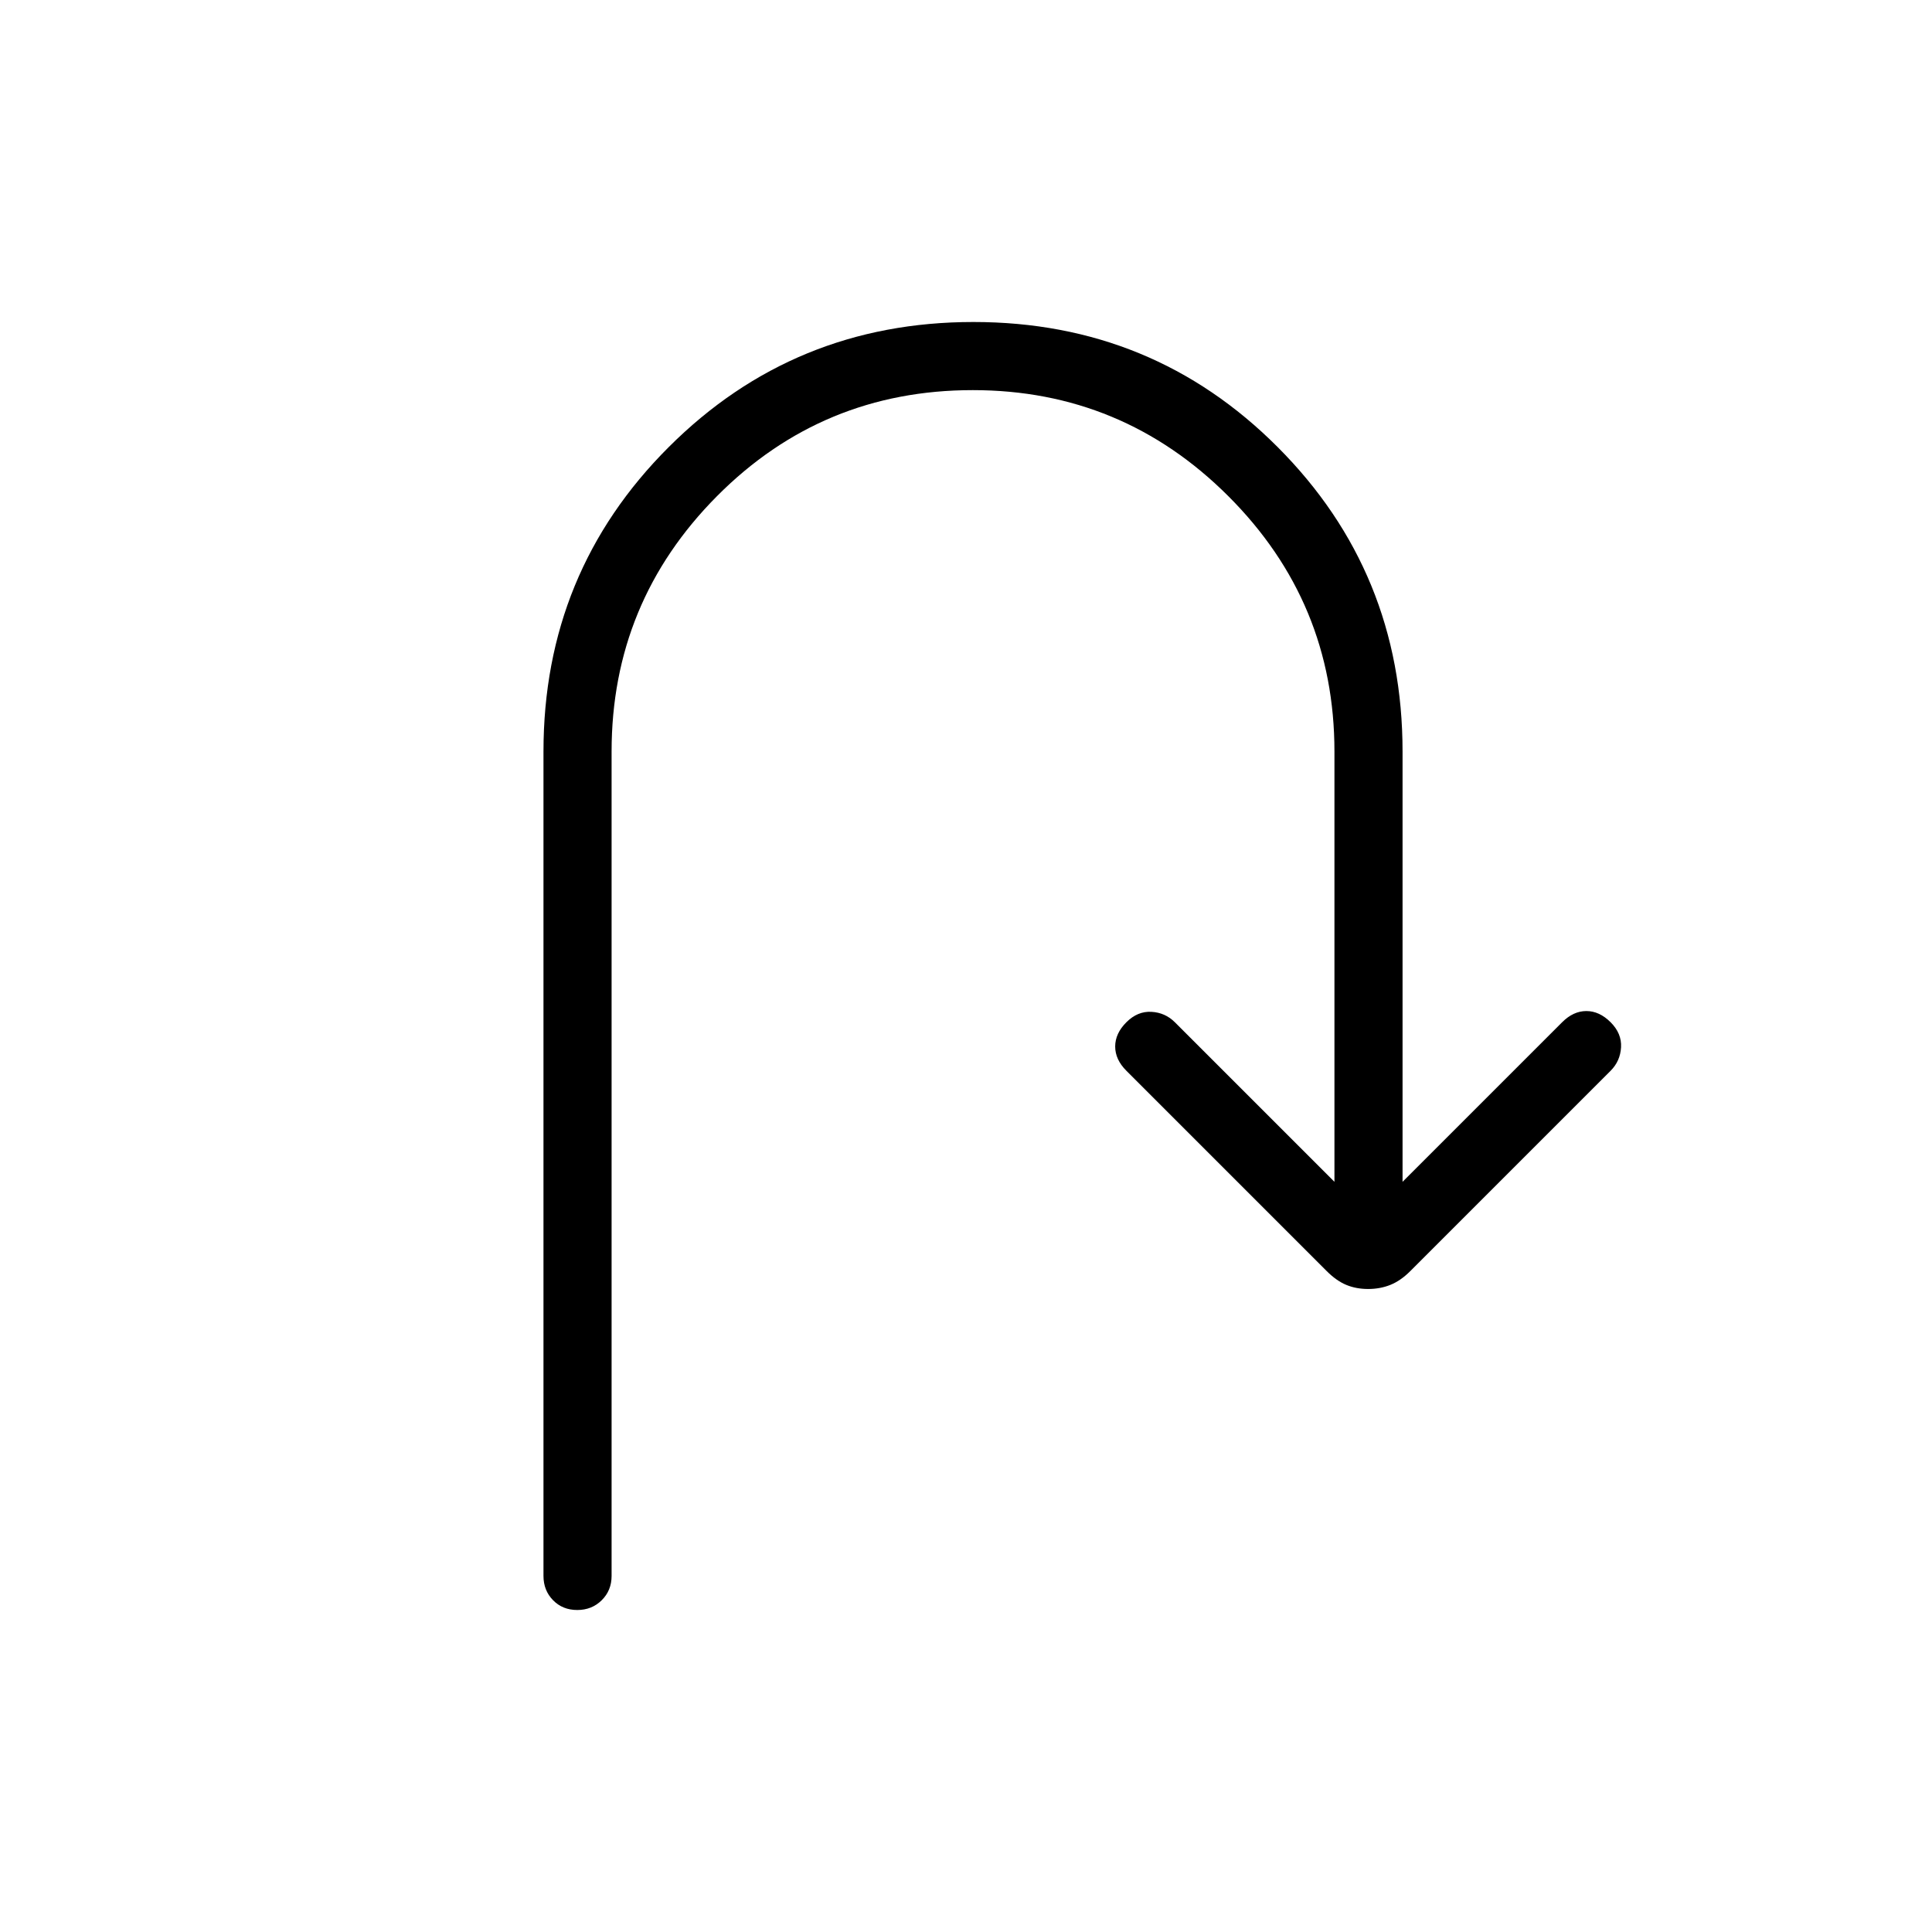 <svg xmlns="http://www.w3.org/2000/svg" height="40" viewBox="0 -960 960 960" width="40"><path d="M286.83-160q-7.27 0-12.02-4.86-4.76-4.86-4.76-12.06v-409.64q0-89.11 62.22-151.27Q394.49-800 483.67-800t151.21 62.17q62.04 62.16 62.04 151.27v213.79l79.29-79.28q5.56-5.57 12.05-5.57 6.48 0 12.05 5.57 5.56 5.56 5.18 12.43-.39 6.88-5.18 11.67l-99.57 99.57q-4.79 4.79-9.88 6.83-5.09 2.04-11.05 2.04-5.96 0-10.86-2.04-4.9-2.04-9.69-6.83l-99.57-99.57q-5.56-5.56-5.56-12.05 0-6.49 5.56-12.05 5.57-5.57 12.44-5.18 6.87.38 11.66 5.18l79.29 79.28v-213.79q0-74.21-52.72-126.9-52.73-52.69-126.98-52.69-74.76 0-127.12 52.69t-52.36 126.9v409.64q0 7.2-4.9 12.06T286.83-160Z"/></svg>